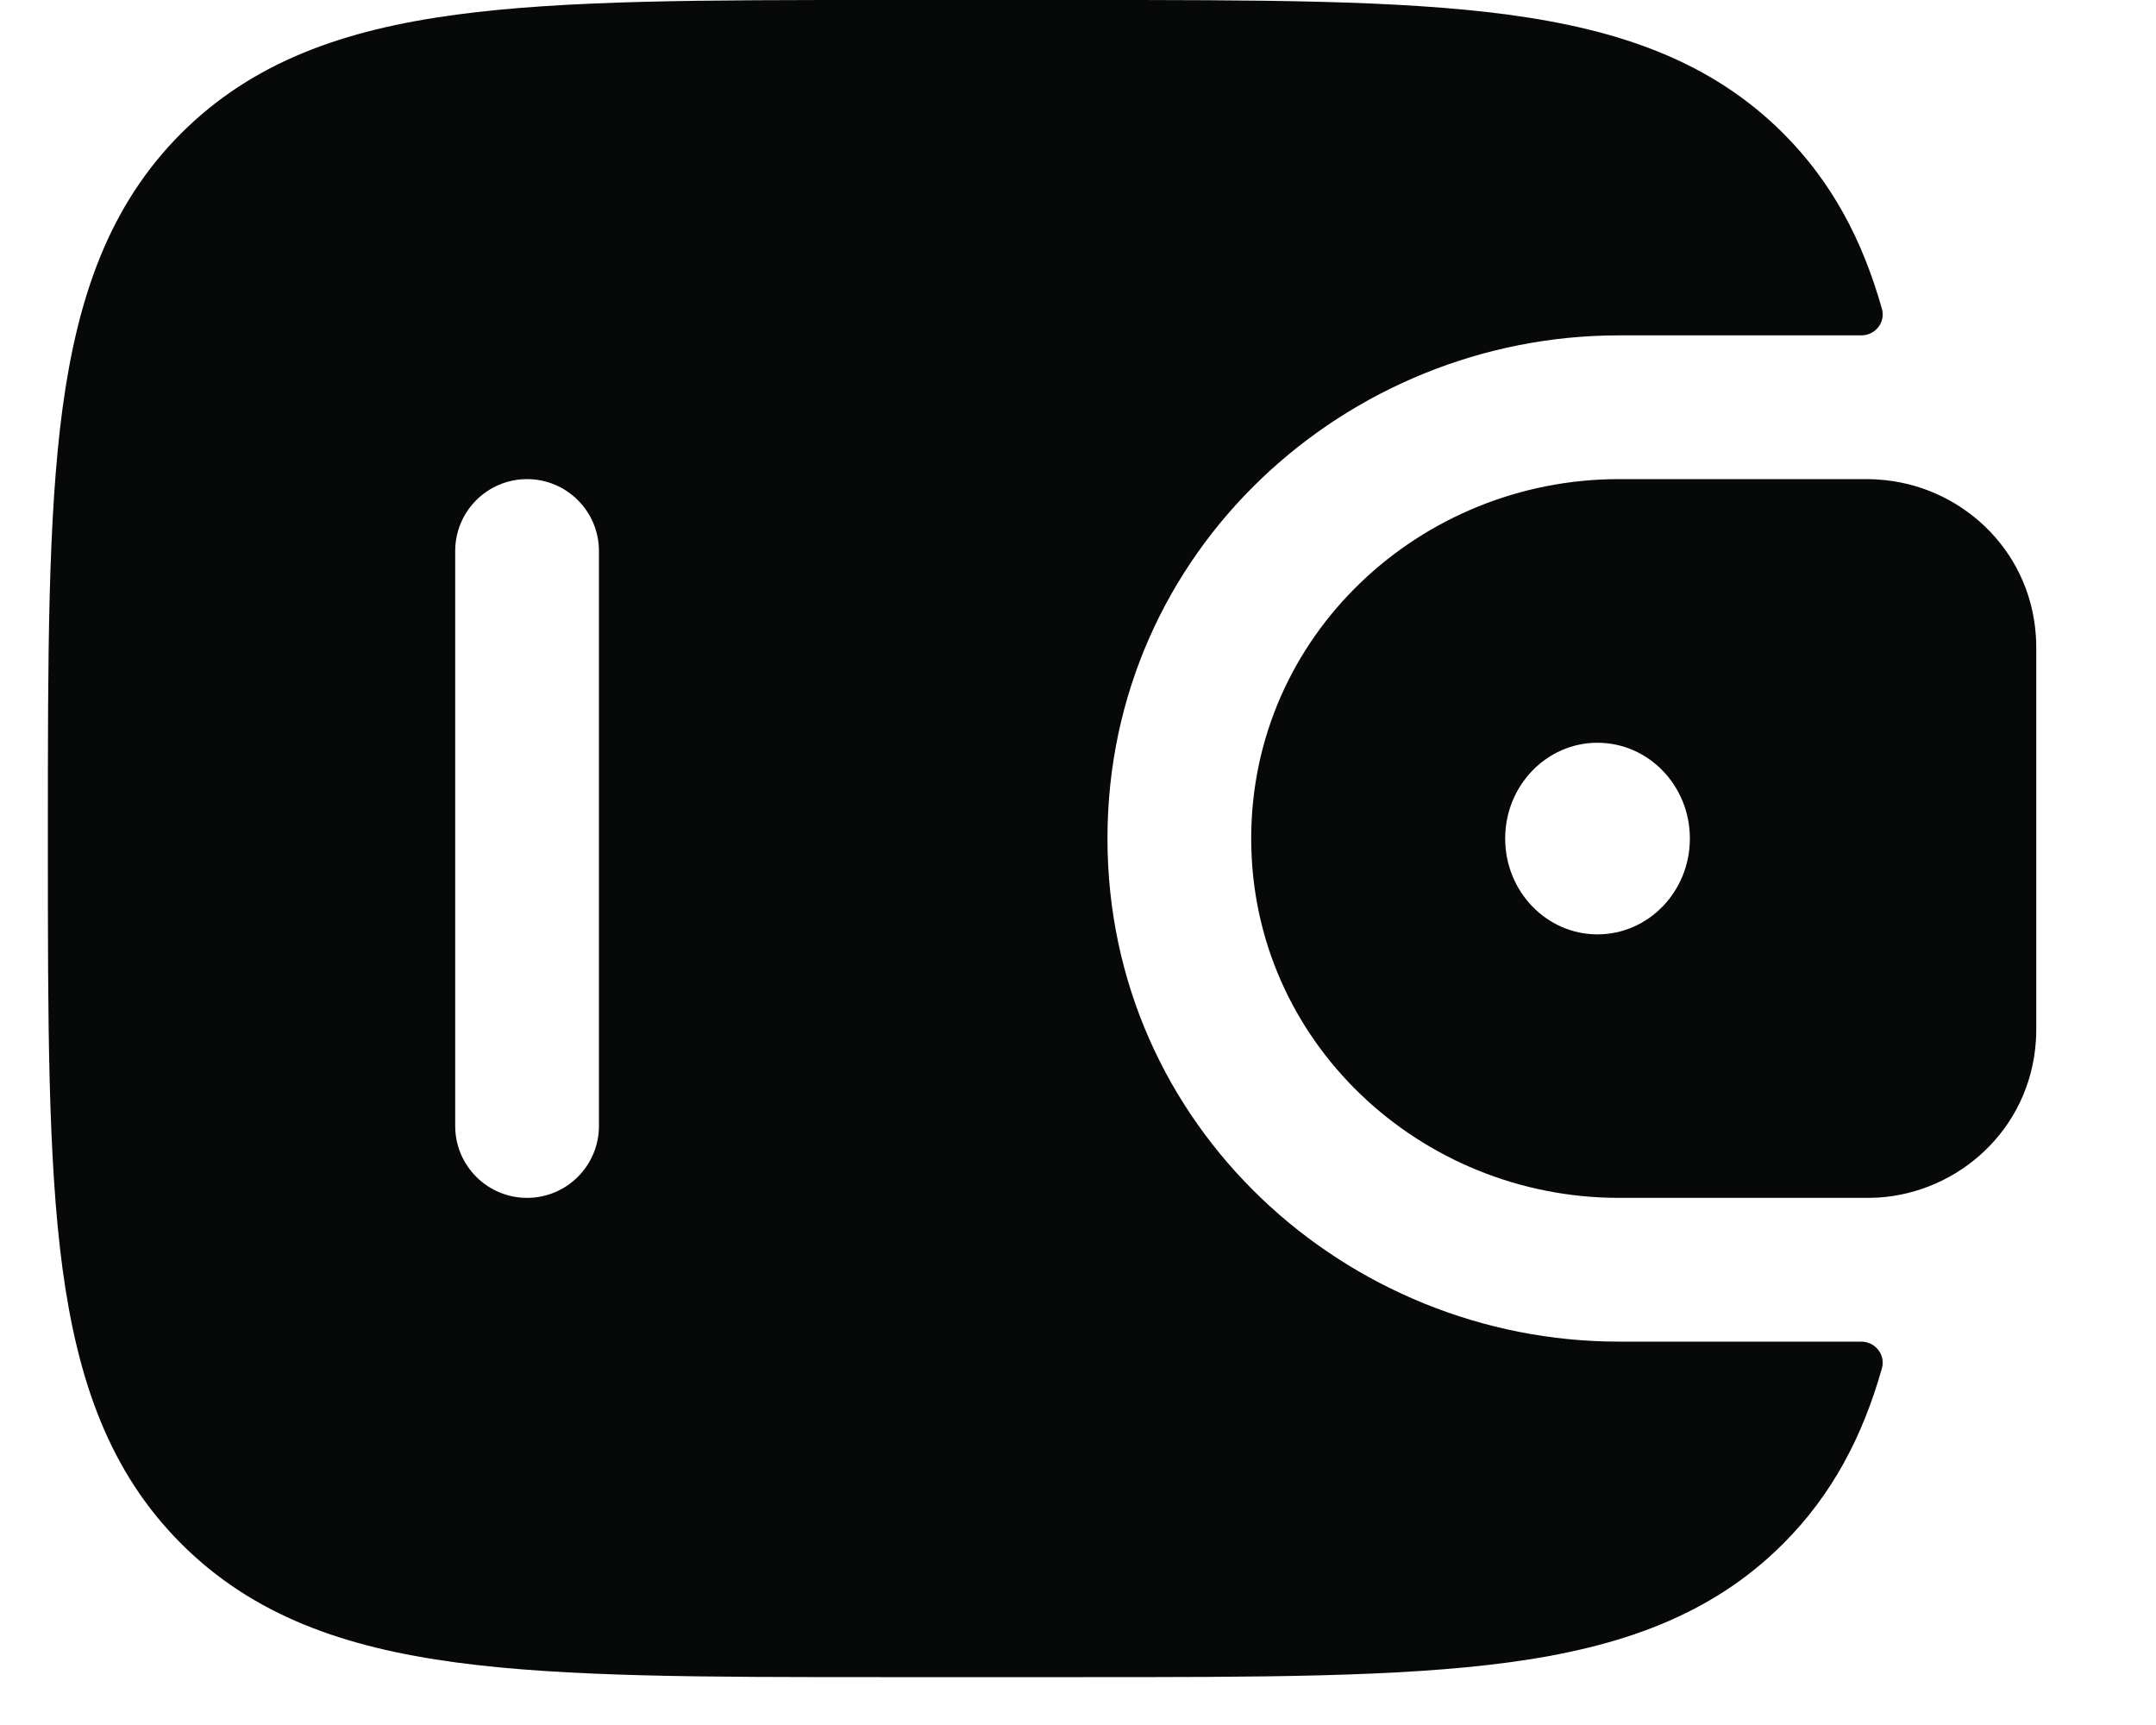 <svg width="15" height="12" viewBox="0 0 15 12" fill="none" xmlns="http://www.w3.org/2000/svg">
<path fill-rule="evenodd" clip-rule="evenodd" d="M13.067 3.336C13.03 3.333 12.988 3.333 12.946 3.333L12.935 3.333H11.263C9.884 3.333 8.705 4.418 8.705 5.833C8.705 7.248 9.884 8.333 11.263 8.333H12.935L12.946 8.333C12.988 8.333 13.03 8.333 13.067 8.331C13.627 8.296 14.122 7.857 14.164 7.245C14.167 7.205 14.167 7.162 14.167 7.122L14.167 7.111V4.556L14.167 4.545C14.167 4.505 14.167 4.461 14.164 4.421C14.122 3.809 13.627 3.371 13.067 3.336ZM11.114 6.5C11.469 6.5 11.757 6.202 11.757 5.833C11.757 5.465 11.469 5.167 11.114 5.167C10.76 5.167 10.472 5.465 10.472 5.833C10.472 6.202 10.76 6.5 11.114 6.5Z" fill="#070808"/>
<path fill-rule="evenodd" clip-rule="evenodd" d="M12.945 9.333C13.045 9.331 13.12 9.423 13.093 9.519C12.959 9.993 12.747 10.398 12.406 10.739C11.907 11.238 11.274 11.46 10.493 11.565C9.733 11.667 8.763 11.667 7.538 11.667H6.129C4.904 11.667 3.933 11.667 3.174 11.565C2.392 11.46 1.76 11.238 1.261 10.739C0.762 10.24 0.541 9.608 0.435 8.826C0.333 8.067 0.333 7.096 0.333 5.871V5.796C0.333 4.571 0.333 3.6 0.435 2.841C0.541 2.059 0.762 1.426 1.261 0.927C1.76 0.429 2.392 0.207 3.174 0.102C3.933 -1.8537e-05 4.904 -1.01953e-05 6.129 2.95093e-07L7.538 2.15621e-07C8.763 -1.0394e-05 9.733 -1.88549e-05 10.493 0.102C11.274 0.207 11.907 0.429 12.406 0.927C12.747 1.268 12.959 1.673 13.093 2.148C13.12 2.244 13.045 2.336 12.945 2.333L11.263 2.333C9.372 2.333 7.705 3.827 7.705 5.833C7.705 7.839 9.372 9.333 11.263 9.333L12.945 9.333ZM3.667 8.333C3.391 8.333 3.167 8.109 3.167 7.833V3.833C3.167 3.557 3.391 3.333 3.667 3.333C3.943 3.333 4.167 3.557 4.167 3.833V7.833C4.167 8.109 3.943 8.333 3.667 8.333Z" fill="#070808"/>
</svg>
